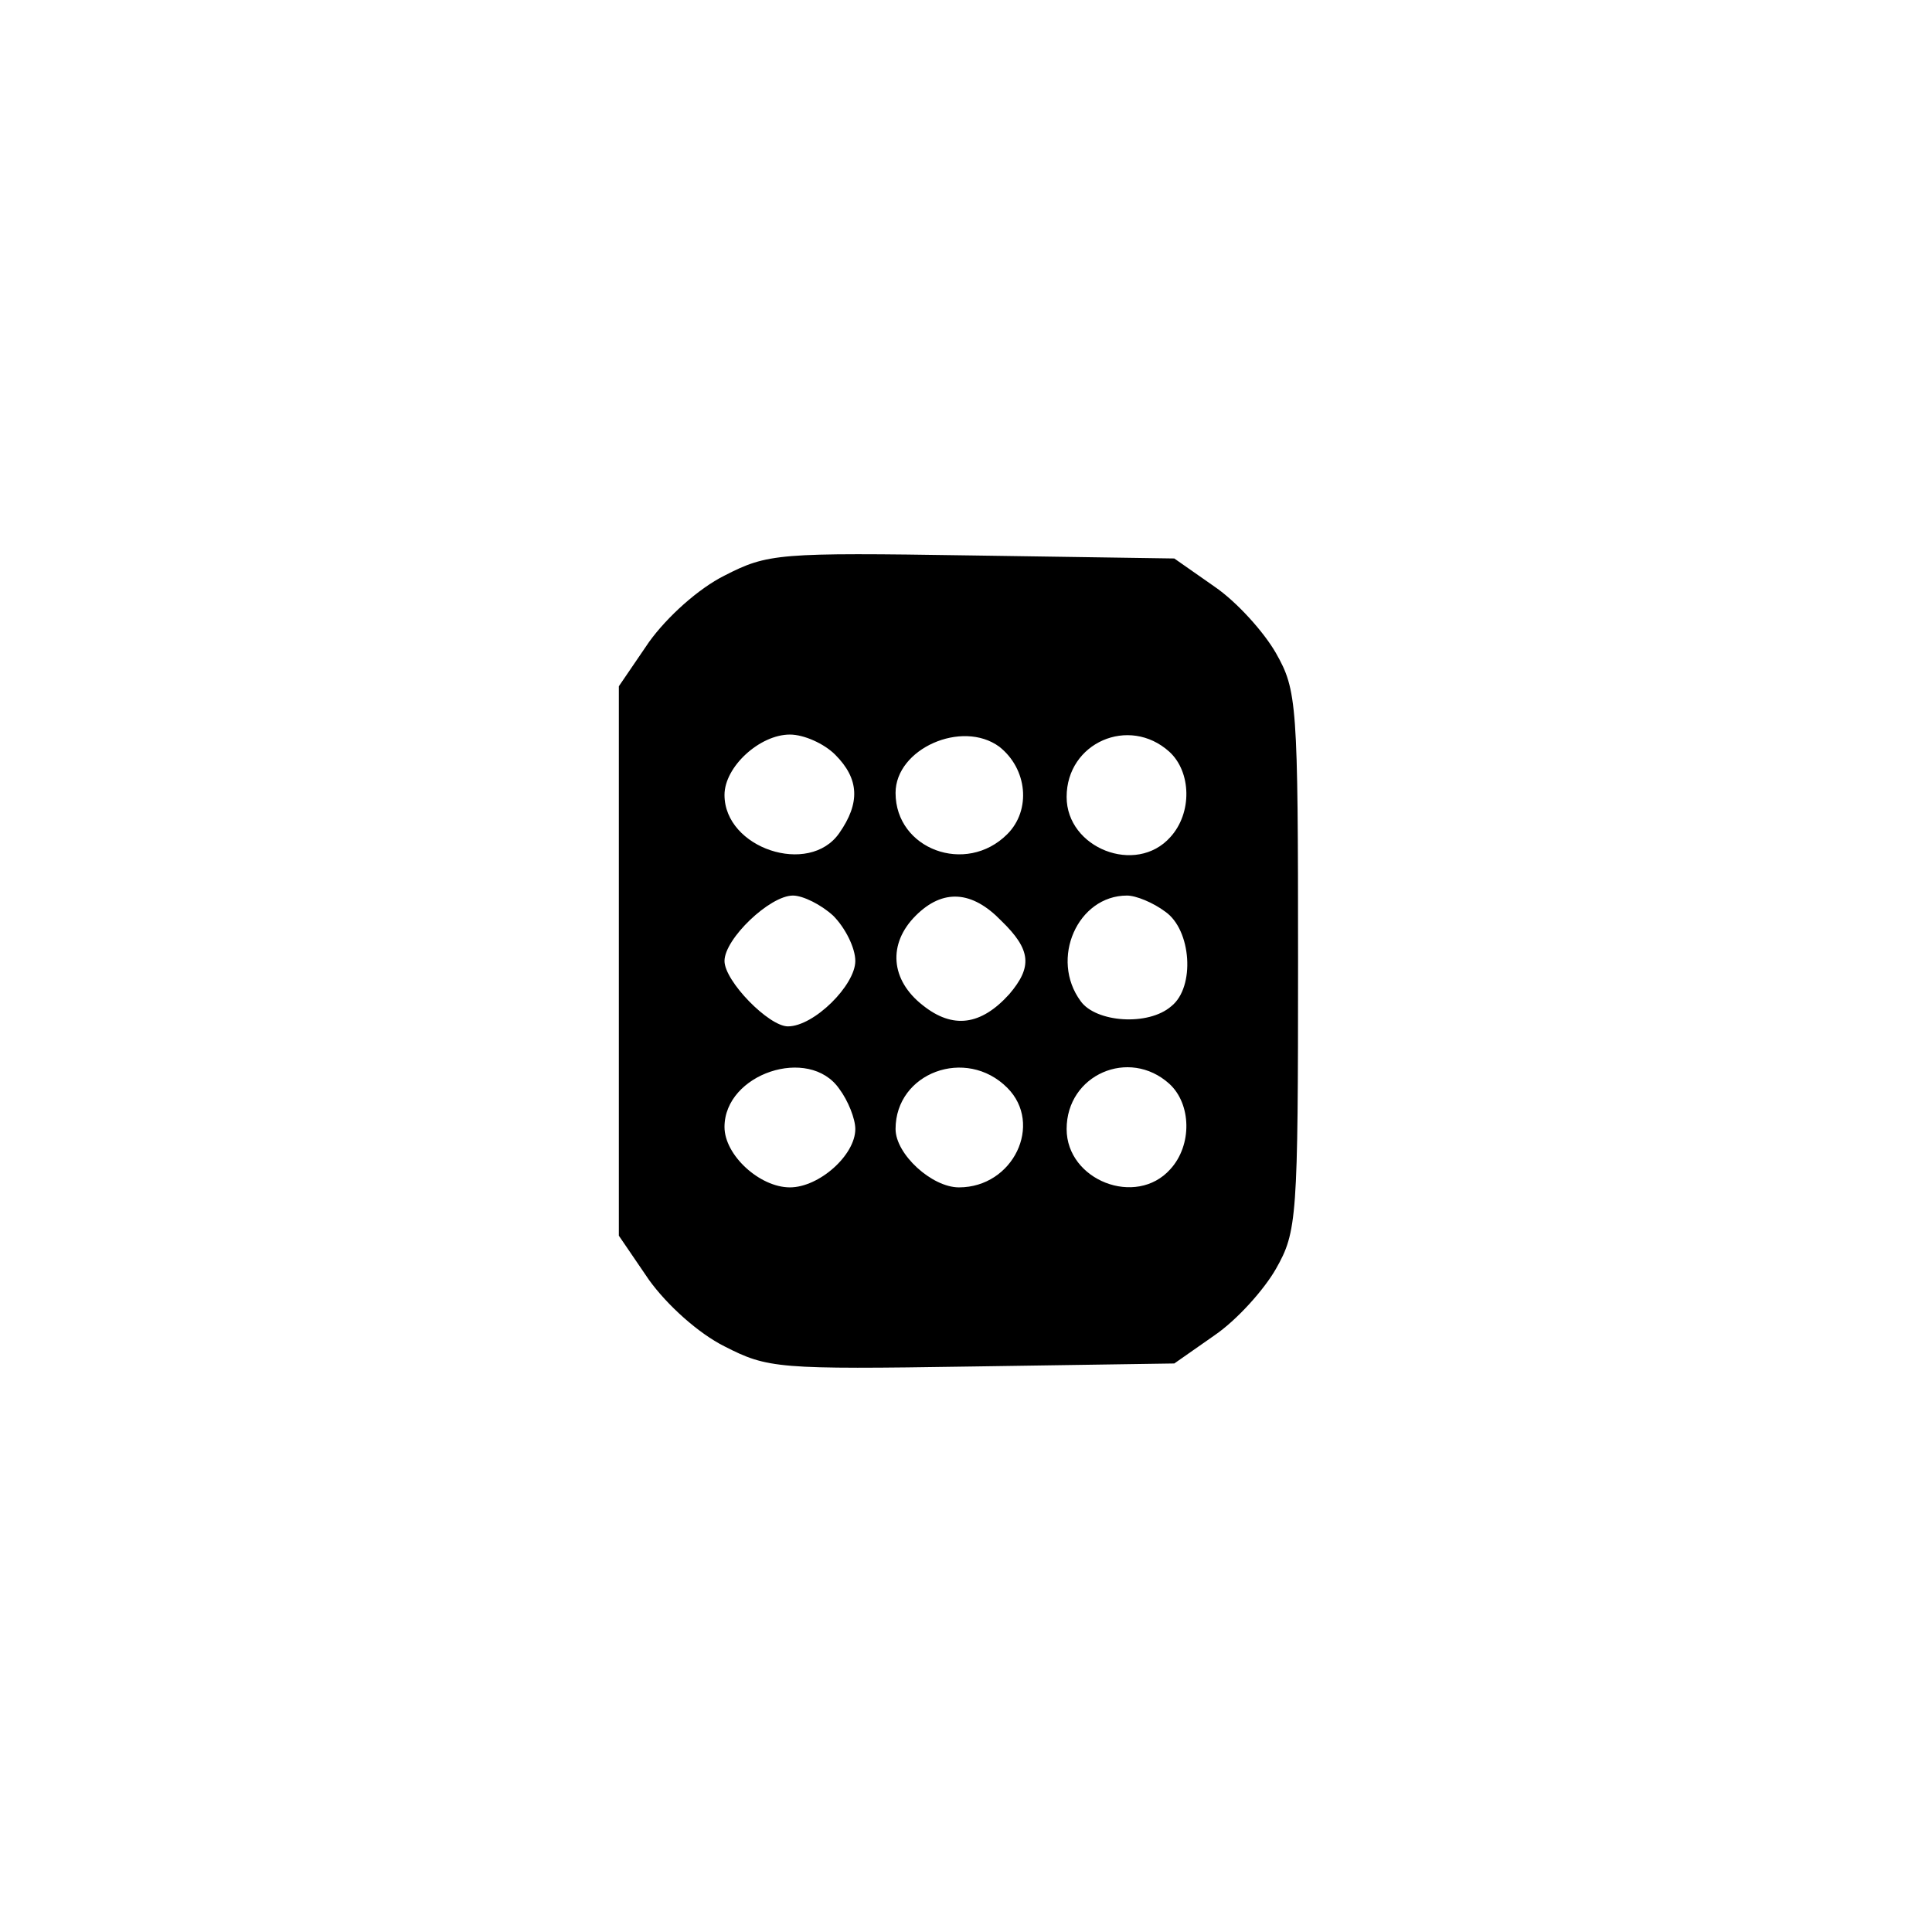 <?xml version="1.0" standalone="no"?>
<!DOCTYPE svg PUBLIC "-//W3C//DTD SVG 20010904//EN"
 "http://www.w3.org/TR/2001/REC-SVG-20010904/DTD/svg10.dtd">
<svg version="1.0" xmlns="http://www.w3.org/2000/svg"
 width="192pt" height="192pt" viewBox="0 0 192 192"
 preserveAspectRatio="xMidYMid meet">
<g transform="translate(0,192) scale(0.1,-0.1)"
fill="#000000" stroke="none">
811 c445 -92 729 -532 635 -987 -62 -301 -295 -546 -601 -630 -91 -26 -329
-26 -420 0 -291 80 -516 305 -596 596 -26 91 -26 329 0 420 120 433 542 692
982 601z"/>
<path d="M720 1348 c-26 -13 -57 -41 -75 -66 l-30 -44 0 -273 0 -273 30 -44
c18 -25 49 -53 75 -66 43 -22 53 -23 246 -20 l201 3 40 28 c22 15 49 45 61 66
21 37 22 50 22 306 0 256 -1 269 -22 306 -12 21 -39 51 -61 66 l-40 28 -201 3
c-193 3 -203 2 -246 -20z m110 -178 c24 -24 25 -48 4 -78 -30 -43 -114 -15
-114 38 0 28 35 60 65 60 14 0 34 -9 45 -20z m163 8 c28 -22 32 -63 8 -87 -41
-41 -111 -15 -111 41 0 44 66 73 103 46z m169 -5 c22 -20 23 -61 1 -85 -34
-38 -103 -11 -103 40 0 54 62 81 102 45z m-334 -163 c12 -12 22 -32 22 -45 0
-24 -41 -65 -67 -65 -19 0 -63 45 -63 65 0 22 45 65 68 65 10 0 28 -9 40 -20z
m167 -5 c30 -29 31 -46 8 -73 -28 -31 -56 -35 -86 -11 -32 25 -35 61 -7 89 27
27 56 25 85 -5z m163 9 c26 -18 30 -75 6 -94 -23 -20 -75 -16 -90 5 -31 42 -3
105 46 105 9 0 26 -7 38 -16z m-324 -176 c9 -12 16 -30 16 -40 0 -26 -36 -58
-65 -58 -30 0 -65 32 -65 60 0 53 84 81 114 38z m167 1 c36 -36 6 -99 -48 -99
-27 0 -63 33 -63 58 0 56 70 82 111 41z m161 4 c22 -20 23 -61 1 -85 -34 -38
-103 -11 -103 40 0 54 62 81 102 45z"/>
</g>
</svg>
